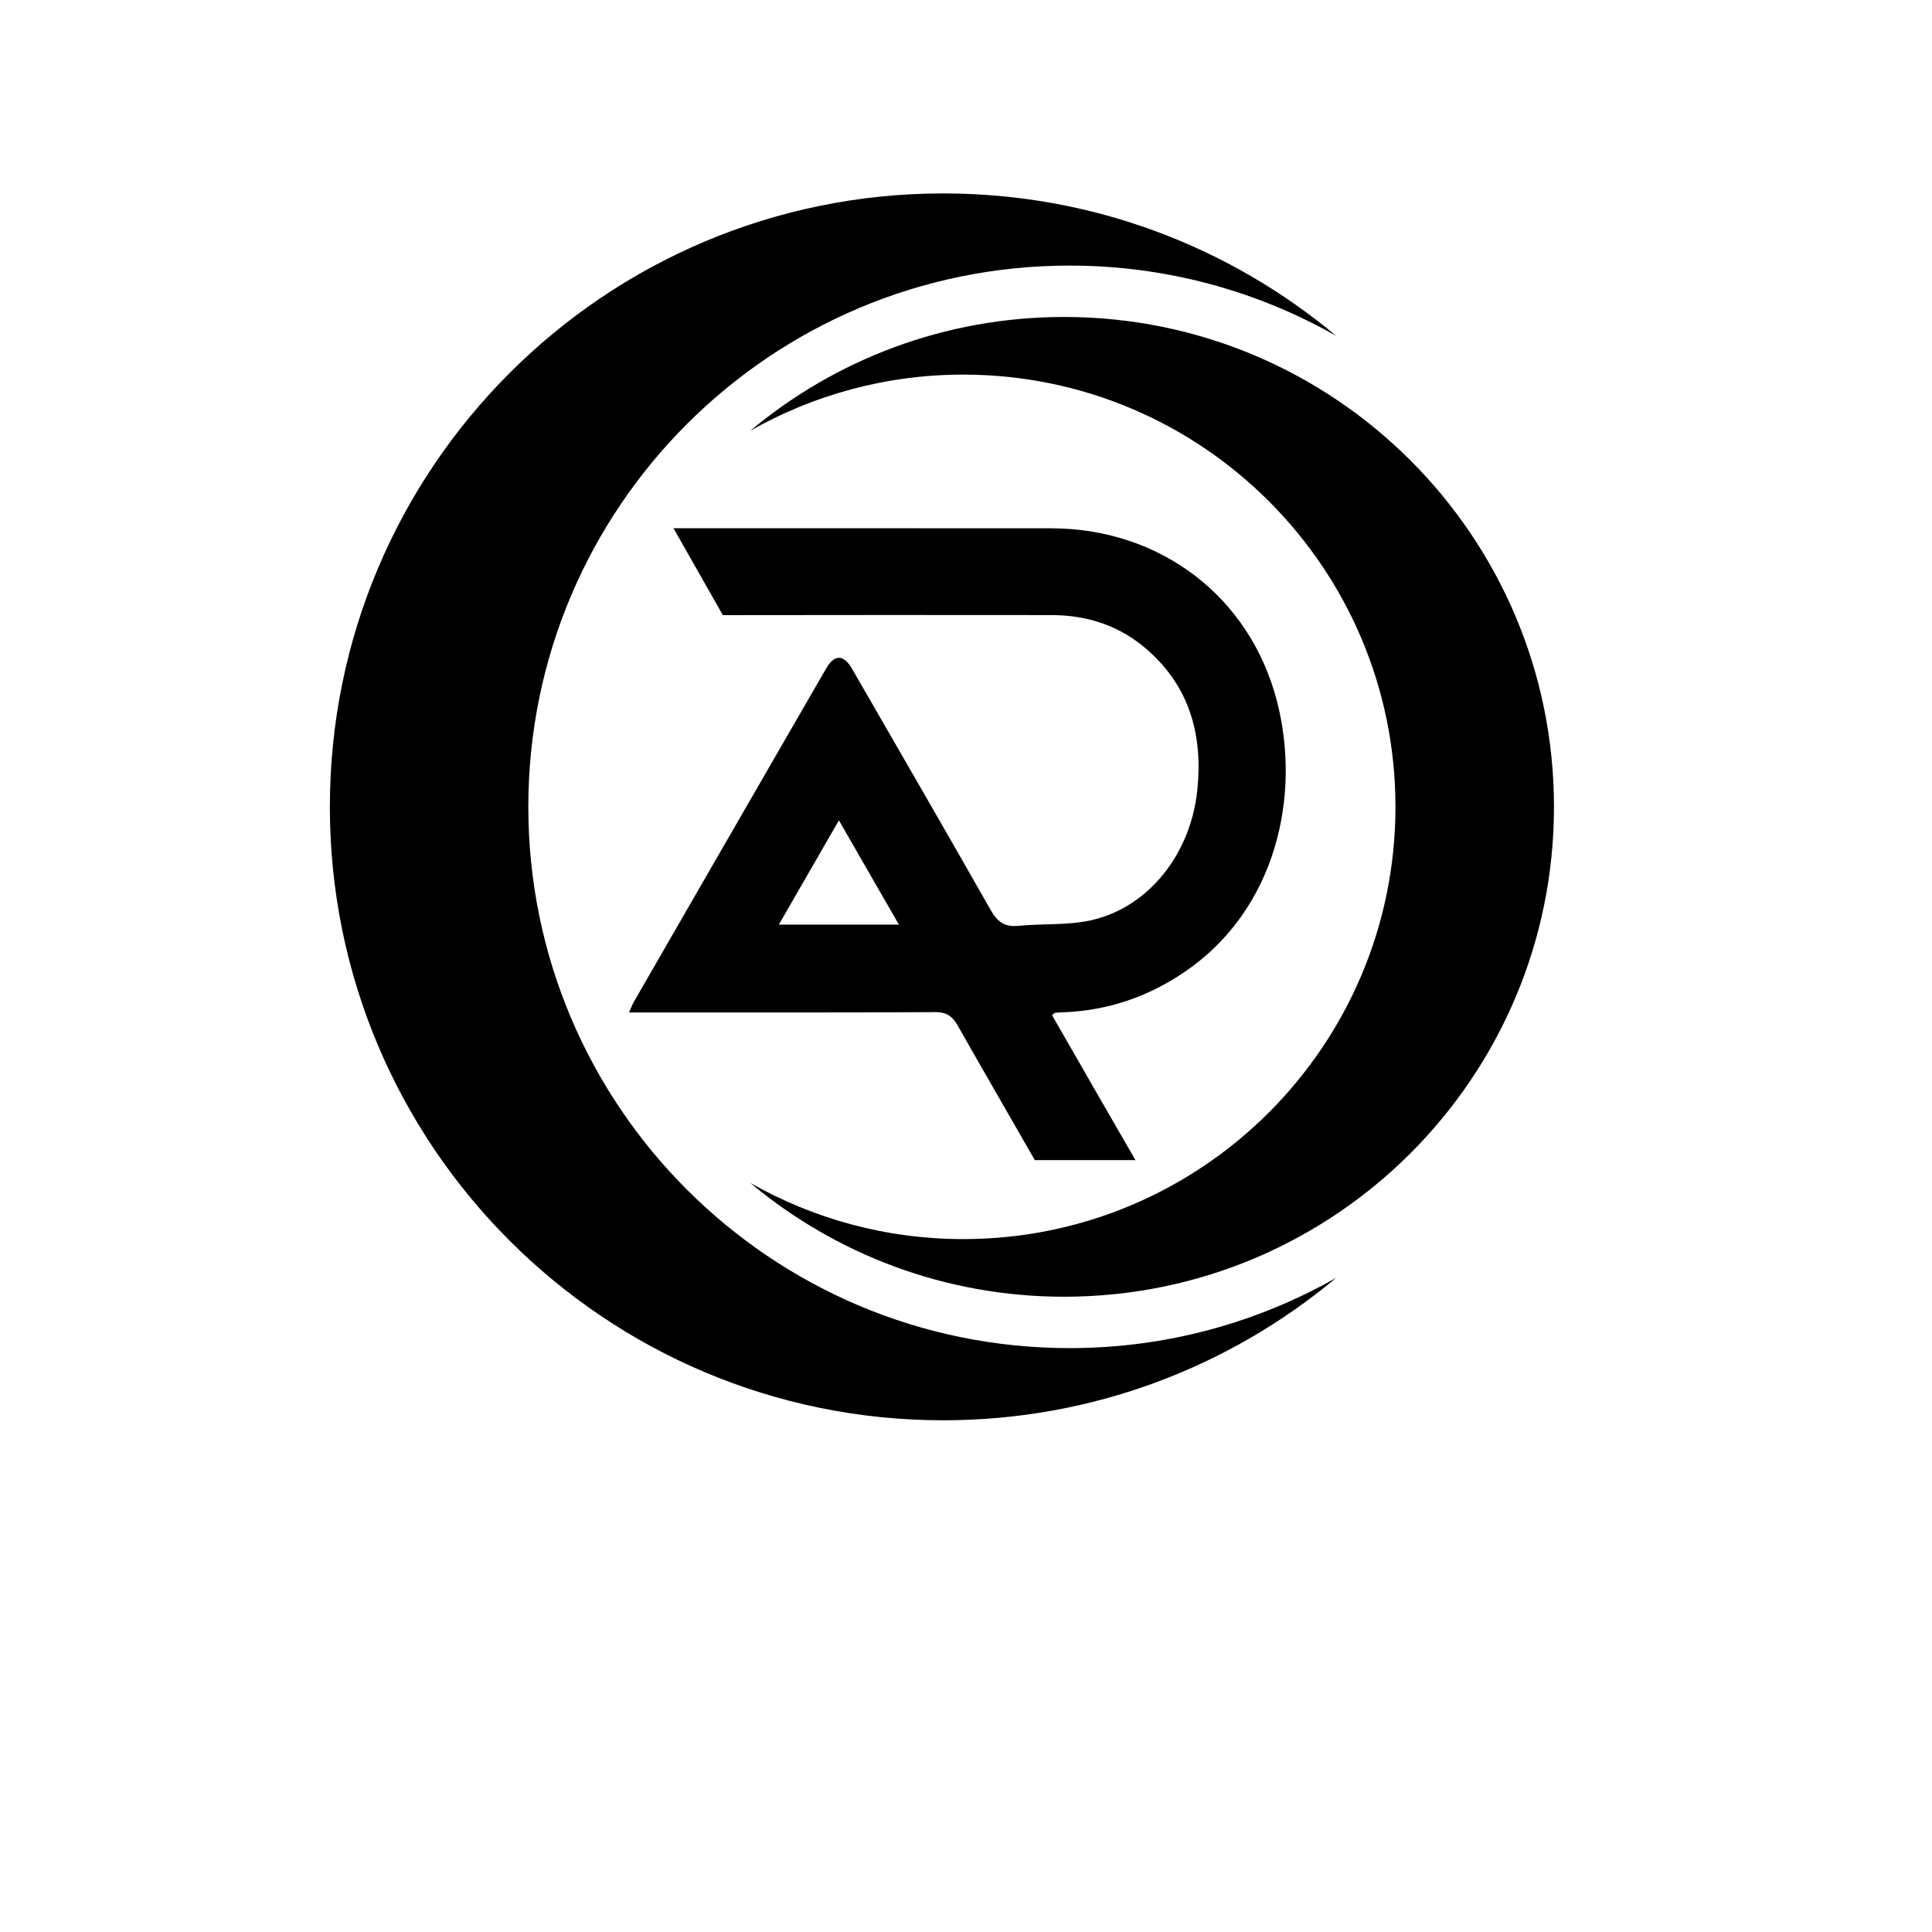 <svg xmlns="http://www.w3.org/2000/svg" xmlns:xlink="http://www.w3.org/1999/xlink" width="500" zoomAndPan="magnify" viewBox="0 0 375 375" height="500" preserveAspectRatio="xMidYMid meet" version="1.0"><defs><clipPath id="2e19f9f074"><path d="M 122.094 102.367 L 250 102.367 L 250 225.367 L 122.094 225.367 Z M 122.094 102.367 " clip-rule="nonzero"/></clipPath><clipPath id="4ac6cfb9e4"><path d="M 64.047 37.5 L 260 37.5 L 260 276 L 64.047 276 Z M 64.047 37.5 " clip-rule="nonzero"/></clipPath><clipPath id="63a24d7319"><path d="M 145 61 L 301.797 61 L 301.797 252 L 145 252 Z M 145 61 " clip-rule="nonzero"/></clipPath></defs><g clip-path="url(#2e19f9f074)"><path fill="#000000" d="M 247.871 136.148 C 242.602 115.715 225.121 102.555 204.016 102.543 C 179.59 102.523 155.16 102.535 130.73 102.535 L 140.305 119.398 C 161.555 119.359 182.793 119.371 204.043 119.387 C 211.051 119.387 217.367 121.445 222.688 126.117 C 230.98 133.379 233.496 142.801 232.395 153.379 C 231.137 165.625 223.102 175.91 212.133 178.539 C 207.484 179.664 202.48 179.223 197.664 179.703 C 194.934 179.988 193.547 178.852 192.258 176.578 C 183.379 160.953 174.367 145.398 165.395 129.836 C 163.758 126.988 161.973 126.961 160.355 129.754 C 157.973 133.875 155.594 138 153.211 142.125 C 143.148 159.566 133.082 176.996 123.035 194.449 C 122.727 194.984 122.52 195.57 122.098 196.516 L 124.828 196.516 C 143.715 196.516 162.605 196.559 181.492 196.453 C 182.867 196.441 183.82 196.734 184.598 197.406 C 185.09 197.816 185.5 198.371 185.91 199.094 C 190.844 207.816 195.887 216.473 200.852 225.18 L 220.391 225.18 C 218.062 221.129 215.828 217.277 213.609 213.426 C 210.453 207.957 207.312 202.48 204.199 197.043 C 204.574 196.75 204.691 196.582 204.828 196.574 C 205.391 196.52 205.973 196.5 206.551 196.48 C 215.188 196.121 223.012 193.414 230.117 188.523 C 247.66 176.488 252.59 154.488 247.871 136.148 Z M 151.172 179.469 C 155.078 172.688 158.844 166.148 162.832 159.227 C 165.078 163.129 167.25 166.906 169.434 170.707 C 171.102 173.594 172.77 176.496 174.48 179.469 Z M 151.172 179.469 " fill-opacity="1" fill-rule="nonzero"/></g><g clip-path="url(#4ac6cfb9e4)"><path fill="#000000" d="M 207.605 261.668 C 149.582 261.668 102.547 214.633 102.547 156.609 C 102.547 98.586 149.582 51.551 207.605 51.551 C 226.434 51.551 244.09 56.527 259.371 65.203 C 238.711 47.941 212.121 37.543 183.09 37.543 C 117.336 37.543 64.027 90.852 64.027 156.609 C 64.027 222.367 117.336 275.676 183.09 275.676 C 212.121 275.676 238.711 265.277 259.371 248.016 C 244.09 256.691 226.434 261.668 207.605 261.668 " fill-opacity="1" fill-rule="nonzero"/></g><g clip-path="url(#63a24d7319)"><path fill="#000000" d="M 186.961 240.508 C 233.297 240.508 270.859 202.945 270.859 156.609 C 270.859 110.273 233.297 72.711 186.961 72.711 C 171.93 72.711 157.828 76.688 145.625 83.613 C 162.121 69.828 183.355 61.523 206.539 61.523 C 259.055 61.523 301.625 104.094 301.625 156.609 C 301.625 209.125 259.055 251.695 206.539 251.695 C 183.355 251.695 162.121 243.391 145.625 229.605 C 157.828 236.531 171.93 240.508 186.961 240.508 " fill-opacity="1" fill-rule="nonzero"/></g></svg>